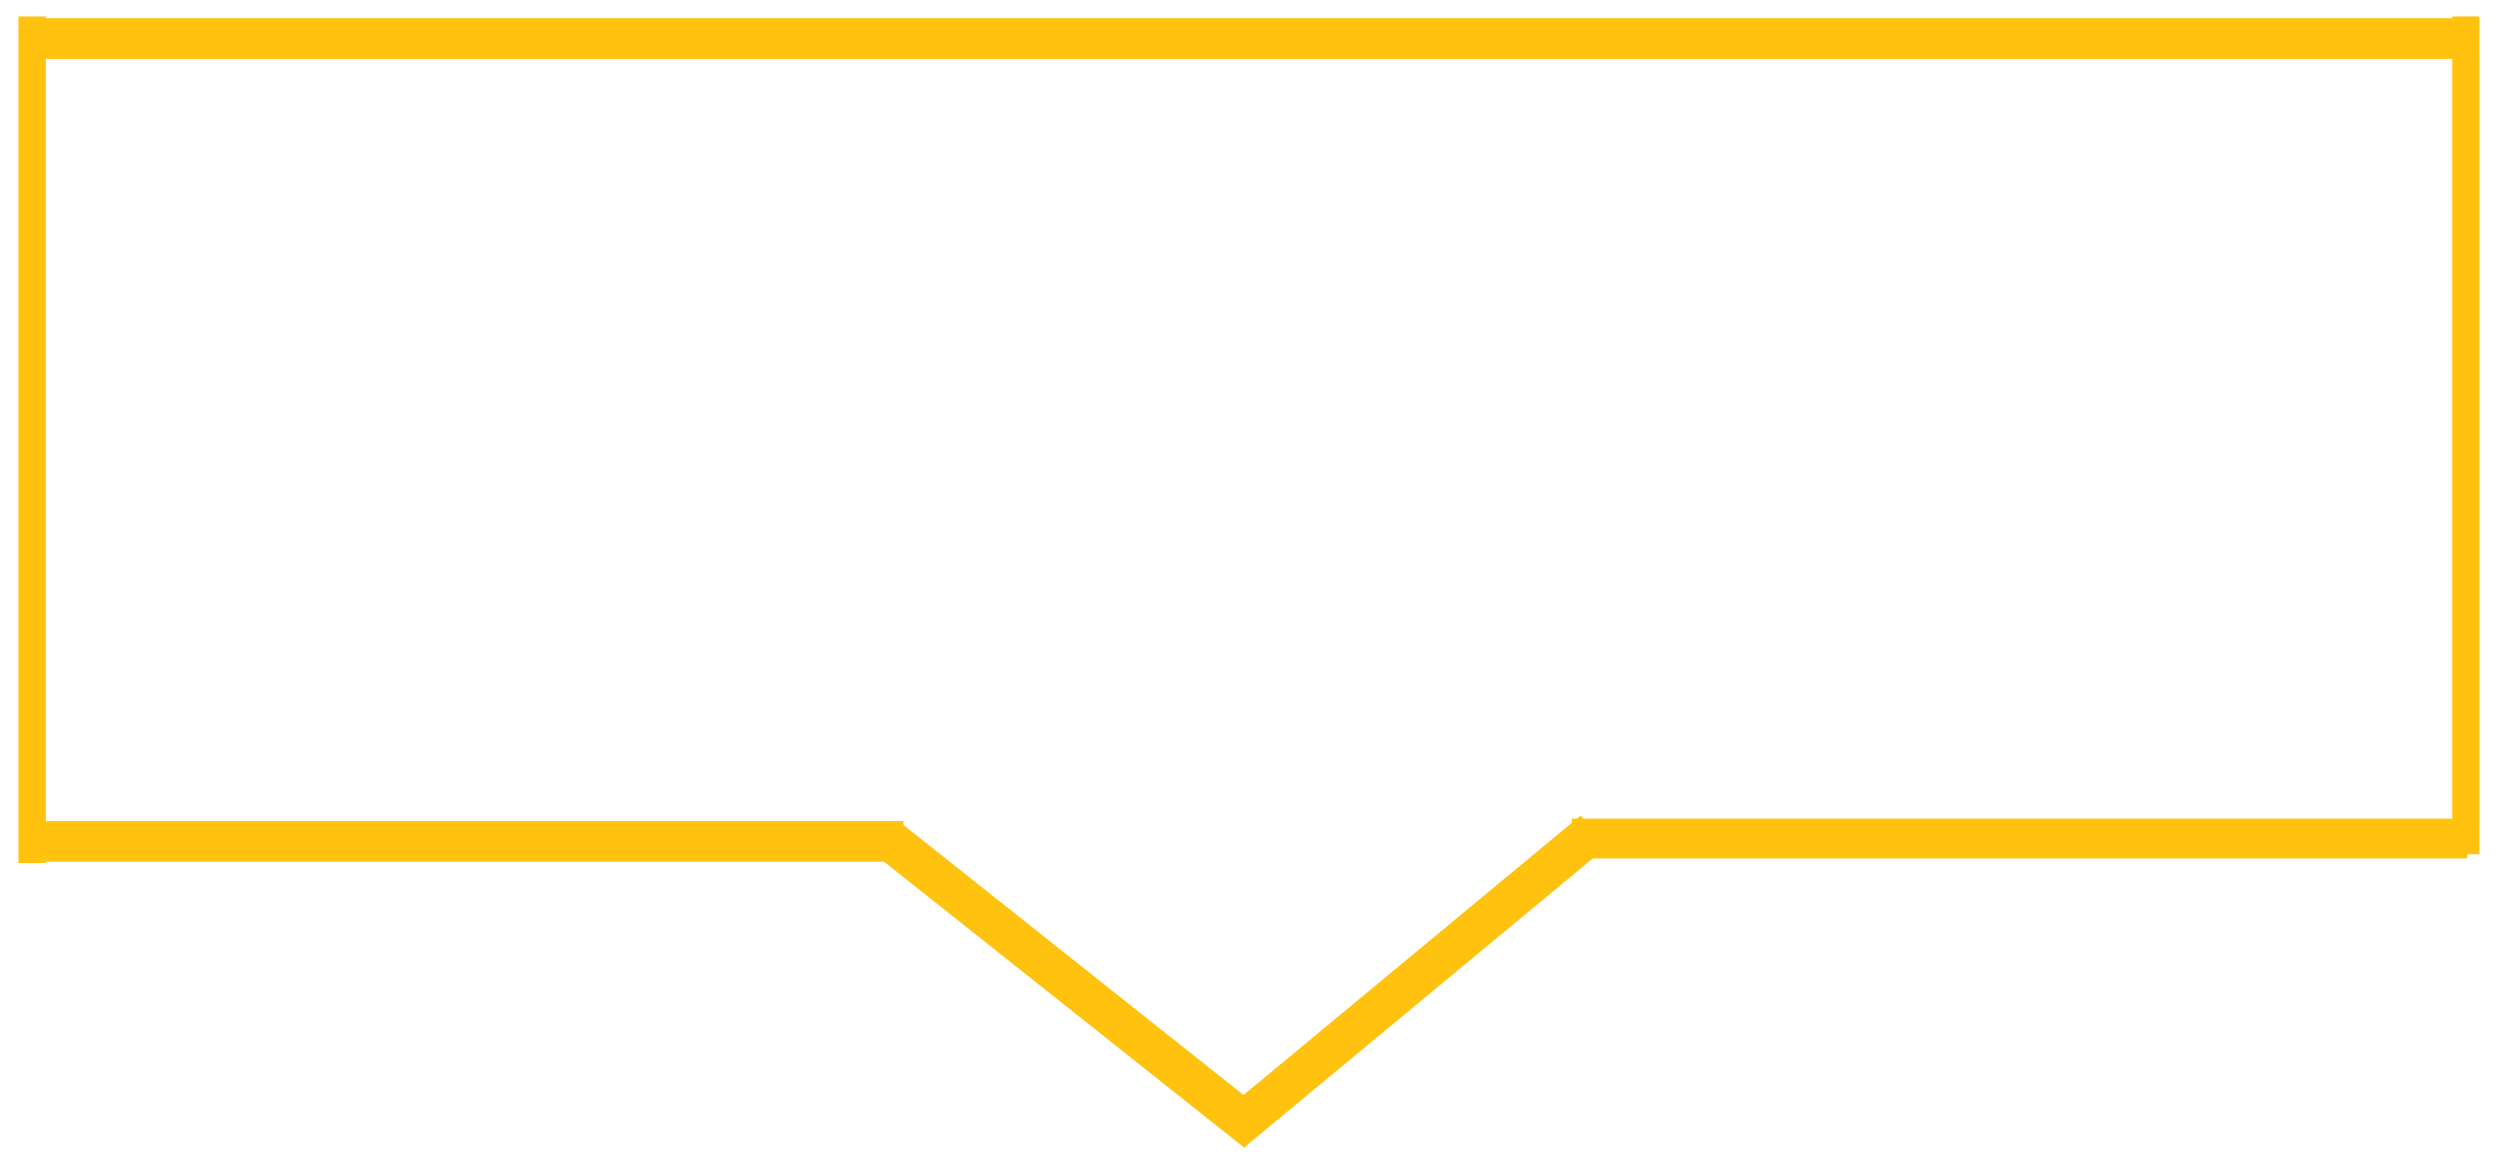 <svg width="753" height="348" xmlns="http://www.w3.org/2000/svg">

 <g>
  <title>background</title>
  <rect fill="none" id="canvas_background" height="350" width="755" y="-1" x="-1"/>
 </g>
 <g>
  <title>Layer 1</title>
  <g id="surface1">
   <path id="svg_1" fill-rule="nonzero" fill="rgb(99.609%,76.079%,5.879%)" d="m692.82,5.469l-682.387,0l0,12.262l733.496,0l0,-12.262l-51.109,0zm0,0"/>
   <path id="svg_2" fill-rule="nonzero" fill="rgb(99.609%,76.079%,5.879%)" d="m13.809,225.793l0,-220.836l-8.258,0l0,255l8.258,0l0,-34.164zm0,0"/>
   <path id="svg_3" fill-rule="nonzero" fill="rgb(99.609%,76.079%,5.879%)" d="m746.793,223.152l0,-218.203l-8.176,0l0,252.367l8.176,0l0,-34.164zm0,0"/>
   <path id="svg_4" fill-rule="nonzero" fill="rgb(99.609%,76.079%,5.879%)" d="m221.078,247.328l-210.637,0l0,12.207l261.688,0l0,-12.207l-51.051,0zm0,0"/>
   <path id="svg_5" fill-rule="nonzero" fill="rgb(99.609%,76.079%,5.879%)" d="m342.539,304.395l-70.891,-56.281l-7.641,9.625l110.875,88.023l7.641,-9.625l-39.984,-31.742zm0,0"/>
   <path id="svg_6" fill-rule="nonzero" fill="rgb(99.609%,76.079%,5.879%)" d="m436.77,278.227l-69.684,57.766l7.844,9.461l108.988,-90.348l-7.844,-9.465l-39.305,32.586zm0,0"/>
   <path id="svg_7" fill-rule="nonzero" fill="rgb(99.609%,76.079%,5.879%)" d="m693.355,246.559l-219.914,0l0,11.996l269.648,0l0,-11.996l-49.734,0zm0,0"/>
  </g>
 </g>
</svg>